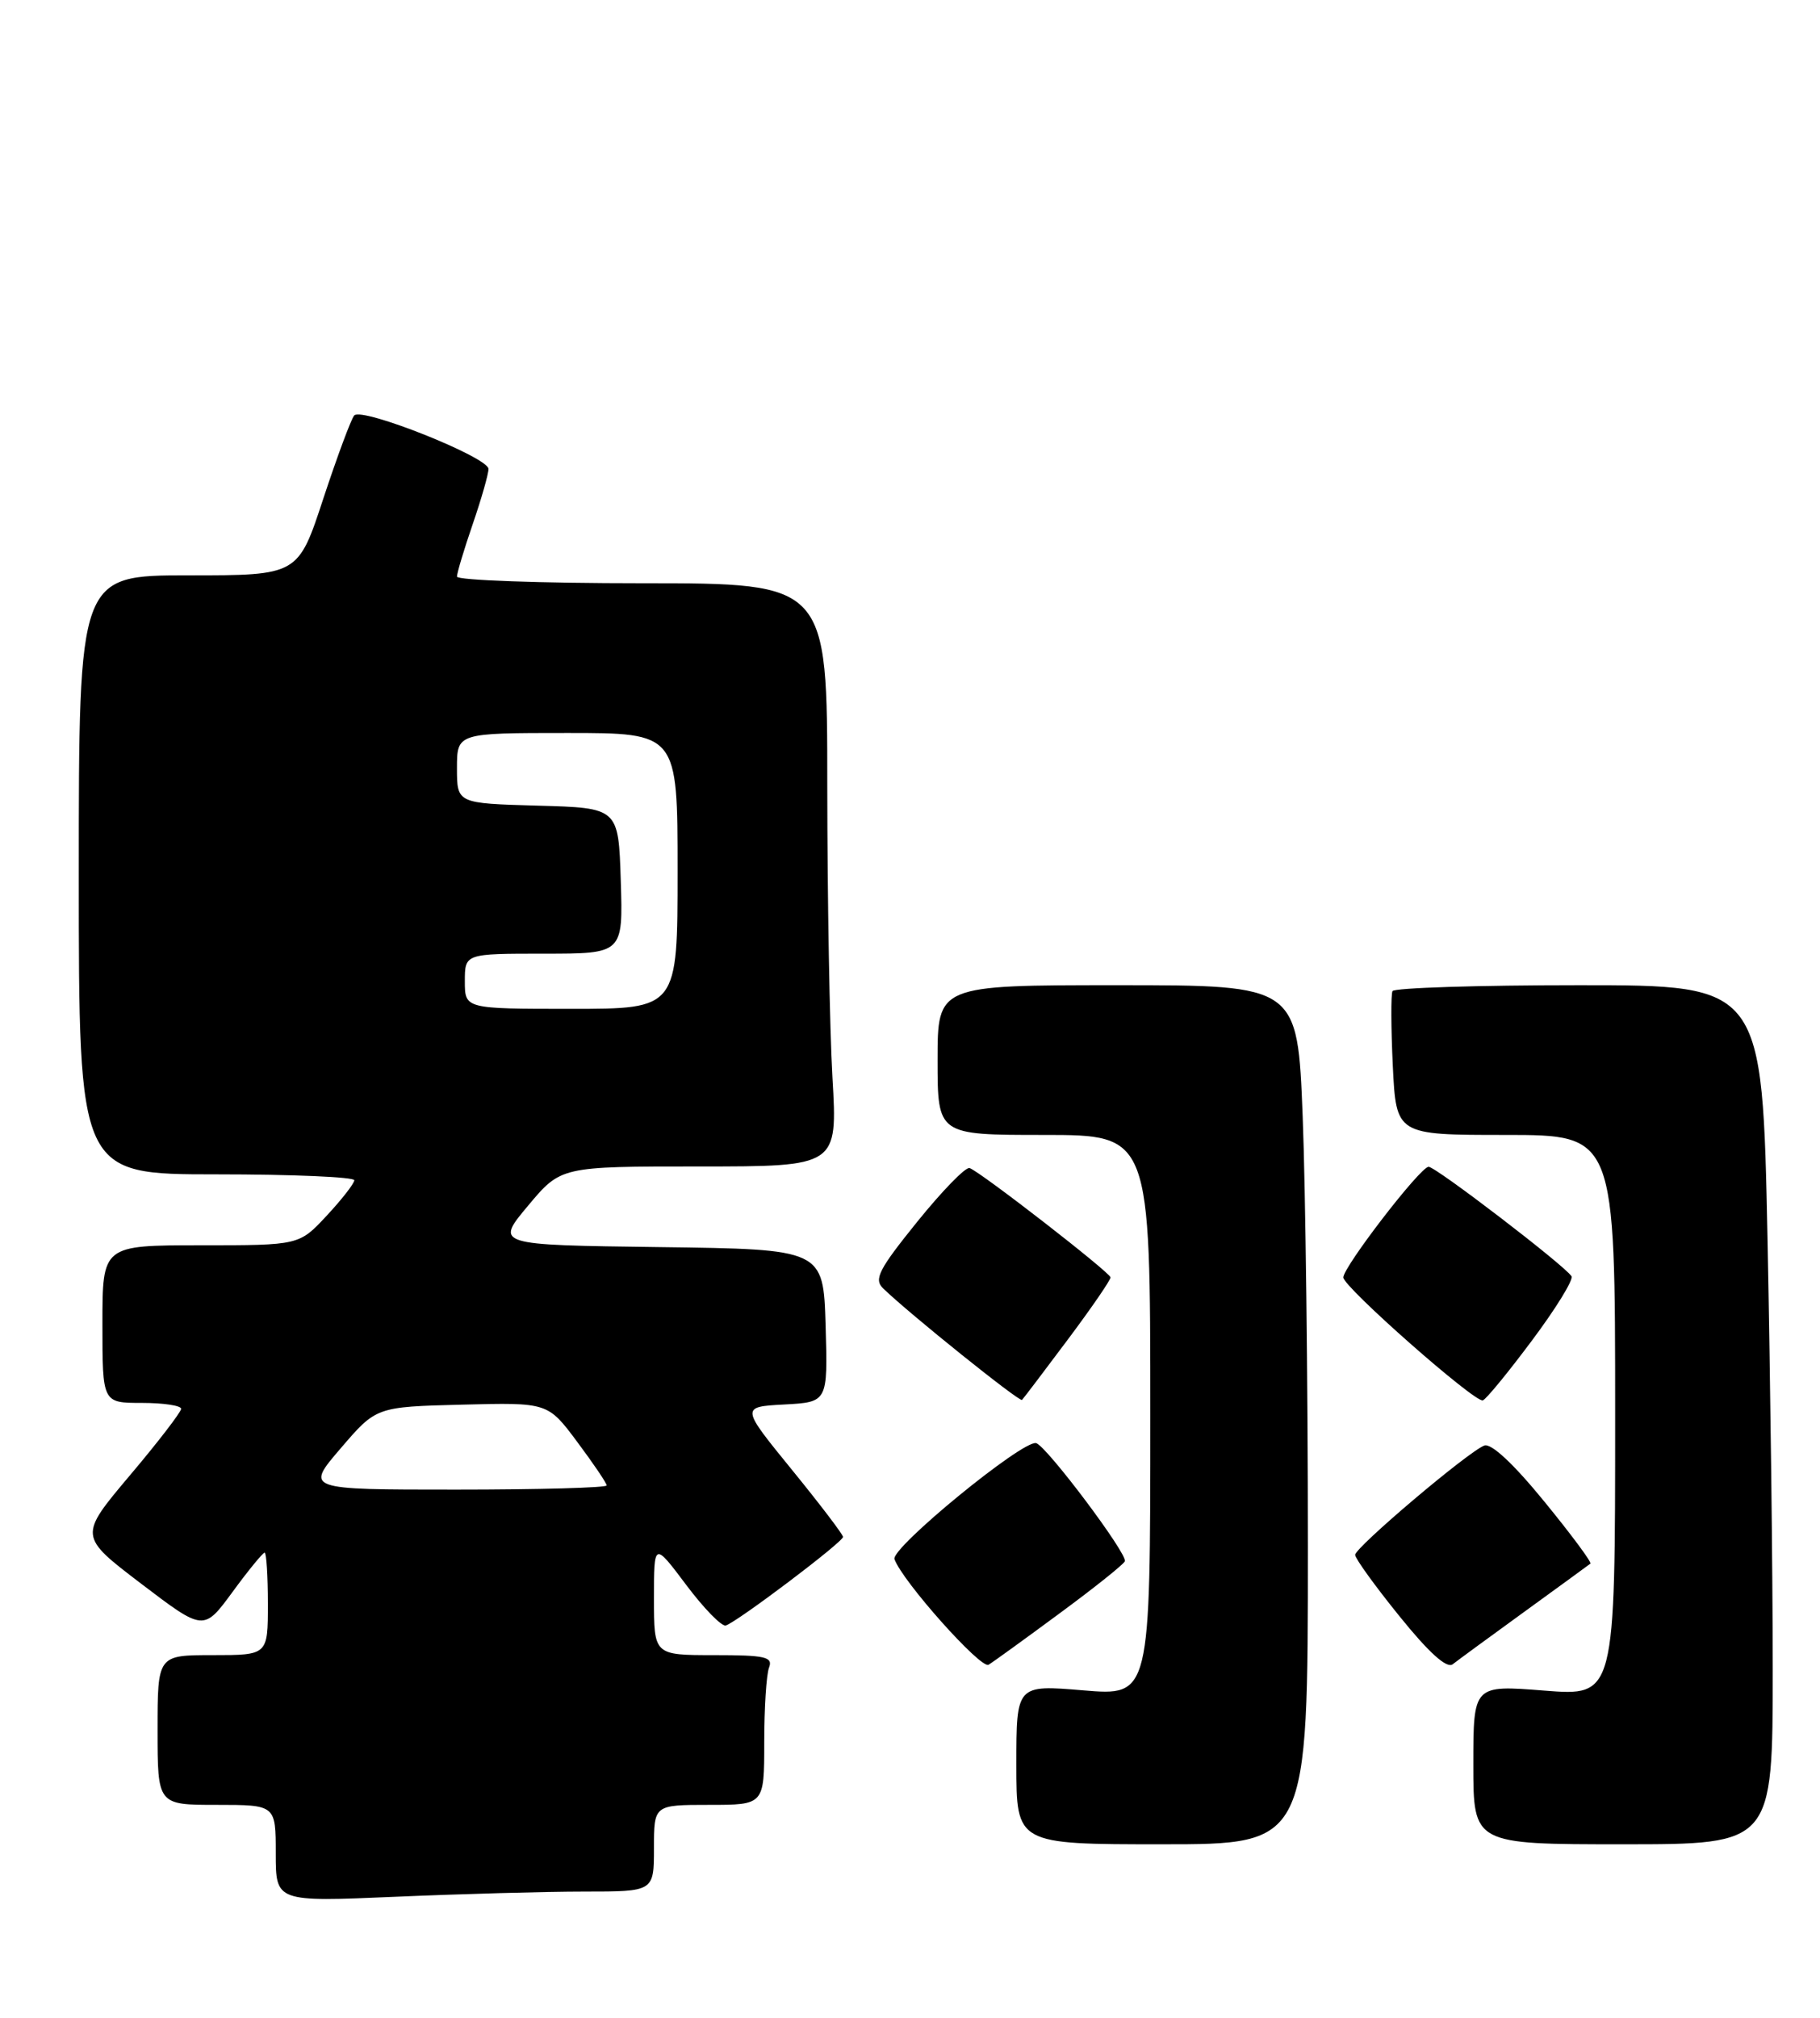 <?xml version="1.0" encoding="UTF-8" standalone="no"?>
<!DOCTYPE svg PUBLIC "-//W3C//DTD SVG 1.1//EN" "http://www.w3.org/Graphics/SVG/1.1/DTD/svg11.dtd" >
<svg xmlns="http://www.w3.org/2000/svg" xmlns:xlink="http://www.w3.org/1999/xlink" version="1.1" viewBox="0 0 231 256">
 <g >
 <path fill="currentColor"
d=" M 74.16 240.00 C 83.00 240.00 83.00 240.00 83.00 234.50 C 83.00 229.00 83.00 229.00 90.00 229.00 C 97.00 229.00 97.00 229.00 97.00 221.08 C 97.00 216.73 97.27 212.45 97.61 211.58 C 98.13 210.22 97.13 210.00 90.61 210.00 C 83.00 210.00 83.00 210.00 83.00 202.82 C 83.00 195.64 83.00 195.64 87.08 201.07 C 89.32 204.06 91.59 206.38 92.11 206.24 C 93.48 205.86 107.00 195.66 107.00 195.00 C 107.00 194.70 104.08 190.86 100.51 186.48 C 94.01 178.50 94.01 178.50 99.54 178.20 C 105.07 177.90 105.07 177.90 104.79 168.20 C 104.50 158.50 104.50 158.50 83.67 158.23 C 62.85 157.96 62.85 157.96 67.02 152.98 C 71.19 148.00 71.19 148.00 88.75 148.00 C 106.31 148.00 106.31 148.00 105.66 136.75 C 105.30 130.56 105.01 113.91 105.00 99.75 C 105.00 74.00 105.00 74.00 81.50 74.00 C 68.57 74.00 58.00 73.62 58.00 73.16 C 58.00 72.69 58.90 69.70 60.00 66.50 C 61.10 63.30 62.00 60.15 62.00 59.50 C 62.00 58.02 45.94 51.63 44.96 52.71 C 44.57 53.15 42.81 57.89 41.04 63.25 C 37.84 73.00 37.84 73.00 23.92 73.00 C 10.00 73.00 10.00 73.00 10.00 111.00 C 10.00 149.00 10.00 149.00 27.50 149.00 C 37.12 149.00 44.99 149.34 44.97 149.75 C 44.96 150.16 43.38 152.19 41.46 154.25 C 37.97 158.00 37.97 158.00 25.49 158.00 C 13.00 158.00 13.00 158.00 13.00 168.00 C 13.00 178.00 13.00 178.00 18.00 178.00 C 20.75 178.00 23.00 178.34 22.99 178.75 C 22.98 179.16 20.06 182.97 16.48 187.20 C 9.99 194.90 9.99 194.90 17.92 200.94 C 25.85 206.97 25.85 206.97 29.51 201.99 C 31.52 199.24 33.36 197.00 33.59 197.00 C 33.81 197.00 34.00 199.93 34.00 203.50 C 34.00 210.00 34.00 210.00 27.00 210.00 C 20.00 210.00 20.00 210.00 20.00 219.50 C 20.00 229.00 20.00 229.00 27.50 229.00 C 35.00 229.00 35.00 229.00 35.00 235.16 C 35.00 241.31 35.00 241.31 50.16 240.66 C 58.50 240.30 69.30 240.00 74.16 240.00 Z  M 166.00 196.16 C 166.00 175.35 165.70 150.82 165.34 141.66 C 164.69 125.00 164.69 125.00 141.84 125.00 C 119.00 125.00 119.00 125.00 119.00 134.50 C 119.00 144.00 119.00 144.00 132.50 144.00 C 146.00 144.00 146.00 144.00 146.00 179.59 C 146.00 215.18 146.00 215.18 137.50 214.47 C 129.00 213.76 129.00 213.76 129.00 223.88 C 129.00 234.00 129.00 234.00 147.50 234.00 C 166.00 234.00 166.00 234.00 166.00 196.16 Z  M 225.00 211.75 C 225.00 199.51 224.70 174.99 224.34 157.25 C 223.68 125.00 223.68 125.00 200.40 125.00 C 187.59 125.00 176.95 125.34 176.74 125.75 C 176.53 126.16 176.55 130.44 176.78 135.25 C 177.21 144.00 177.21 144.00 191.10 144.00 C 205.00 144.00 205.00 144.00 205.00 179.61 C 205.00 215.21 205.00 215.21 196.00 214.50 C 187.00 213.79 187.00 213.79 187.00 223.89 C 187.00 234.00 187.00 234.00 206.00 234.00 C 225.00 234.00 225.00 234.00 225.00 211.75 Z  M 134.50 204.69 C 138.90 201.45 142.62 198.48 142.77 198.09 C 143.13 197.16 132.77 183.38 131.50 183.10 C 129.76 182.72 113.05 196.41 113.53 197.82 C 114.49 200.58 124.50 211.81 125.47 211.22 C 126.04 210.88 130.10 207.94 134.50 204.69 Z  M 193.50 204.48 C 197.90 201.29 201.66 198.55 201.86 198.39 C 202.06 198.24 199.42 194.68 195.99 190.49 C 192.10 185.72 189.25 183.07 188.39 183.41 C 186.32 184.20 172.00 196.33 172.00 197.28 C 172.00 197.74 174.53 201.24 177.63 205.07 C 181.35 209.68 183.63 211.74 184.38 211.16 C 184.99 210.68 189.10 207.67 193.50 204.48 Z  M 135.53 169.96 C 138.54 165.94 140.98 162.39 140.95 162.07 C 140.88 161.43 124.44 148.67 123.06 148.20 C 122.57 148.03 119.59 151.09 116.43 155.00 C 111.52 161.08 110.89 162.31 112.09 163.47 C 115.46 166.73 129.41 177.92 129.72 177.62 C 129.90 177.43 132.52 173.99 135.53 169.96 Z  M 194.42 170.11 C 197.46 166.05 199.73 162.37 199.46 161.93 C 198.63 160.59 182.19 148.00 181.32 148.04 C 180.24 148.08 170.50 160.73 170.50 162.08 C 170.50 163.28 187.14 177.95 188.20 177.68 C 188.59 177.58 191.39 174.17 194.42 170.11 Z  M 43.25 183.75 C 47.75 178.50 47.75 178.50 58.64 178.22 C 69.53 177.94 69.53 177.94 73.26 182.94 C 75.32 185.70 77.00 188.18 77.00 188.47 C 77.00 188.76 68.39 189.00 57.87 189.00 C 38.74 189.00 38.74 189.00 43.25 183.75 Z  M 59.00 124.50 C 59.00 121.00 59.00 121.00 69.04 121.00 C 79.08 121.00 79.08 121.00 78.79 111.75 C 78.50 102.50 78.50 102.50 68.25 102.22 C 58.00 101.93 58.00 101.93 58.00 97.47 C 58.00 93.00 58.00 93.00 72.00 93.00 C 86.00 93.00 86.00 93.00 86.00 110.50 C 86.00 128.00 86.00 128.00 72.50 128.00 C 59.00 128.00 59.00 128.00 59.00 124.50 Z "/>
</g>
</svg>